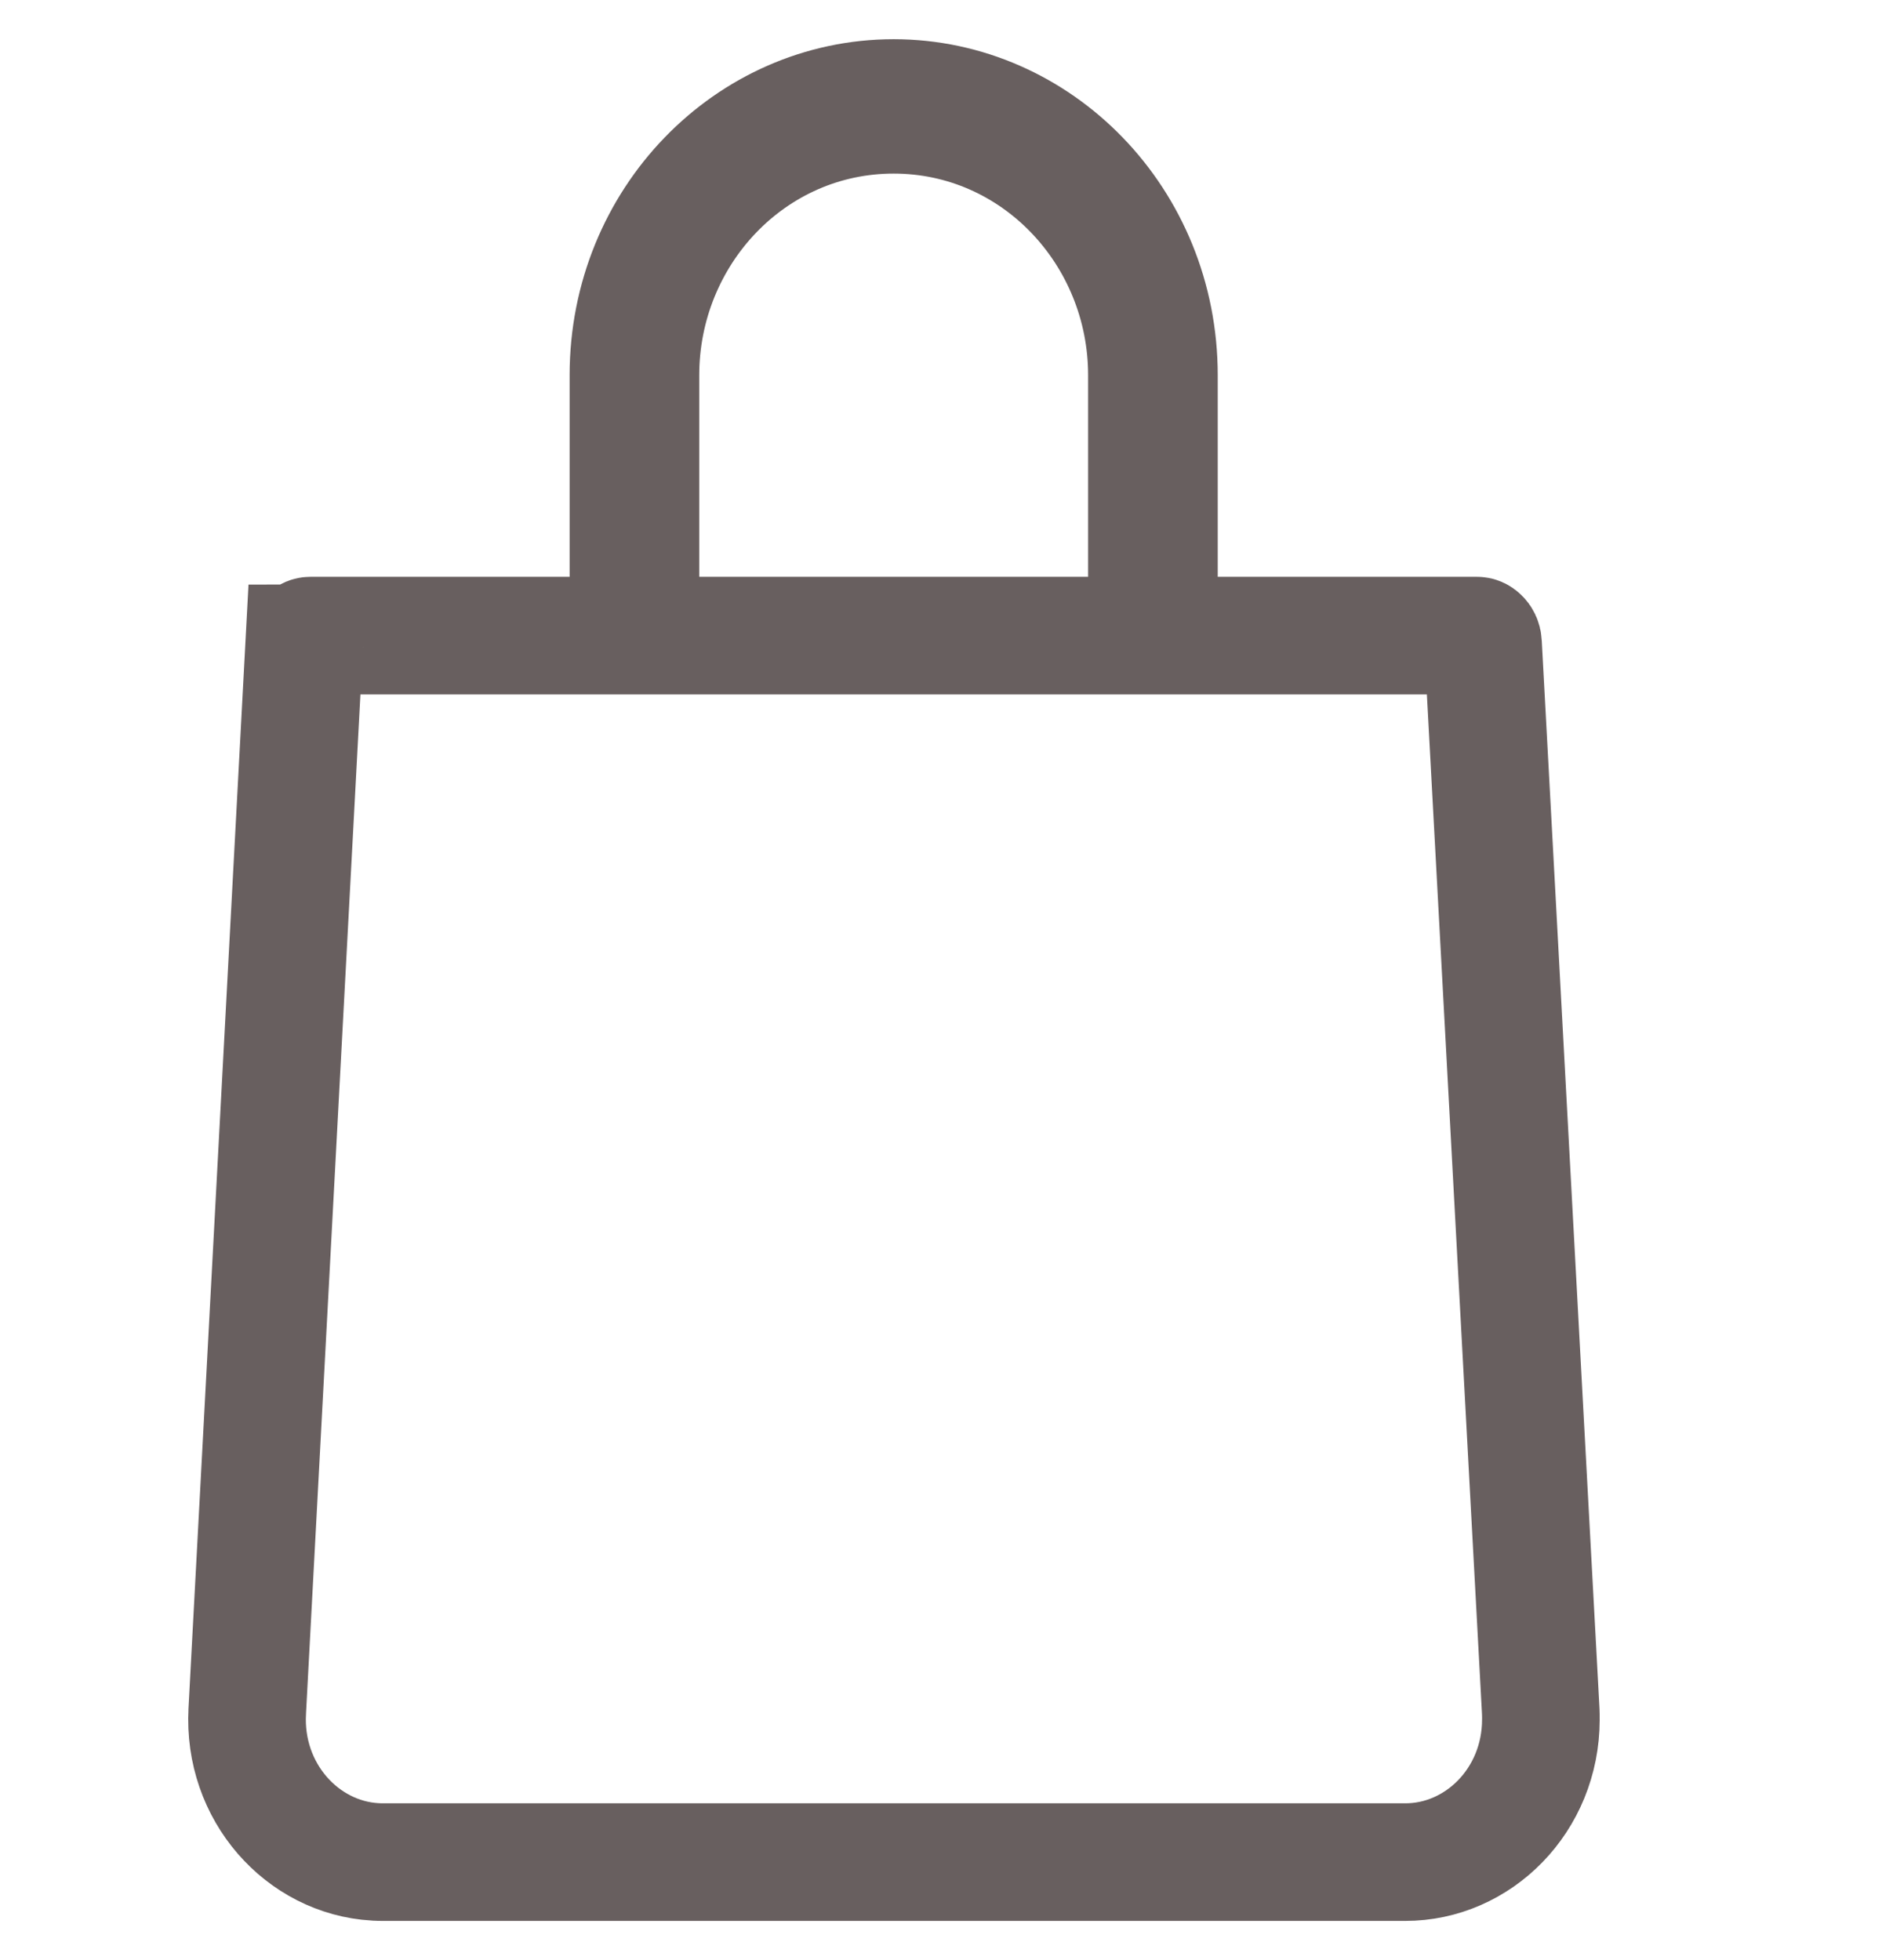 <svg width="24" height="25" viewBox="0 0 24 25" fill="none" xmlns="http://www.w3.org/2000/svg">
<path d="M18.834 8.107L18.836 8.107C18.848 8.107 18.862 8.111 18.878 8.127C18.895 8.143 18.91 8.169 18.912 8.205C18.912 8.206 18.912 8.206 18.912 8.206L19.648 21.823L19.648 21.824C19.649 21.86 19.651 21.896 19.65 21.931L19.65 21.931C19.649 22.963 18.848 23.752 17.918 23.75H17.917L4.884 23.75L4.882 23.75C4.85 23.75 4.817 23.749 4.784 23.747L4.783 23.747C3.854 23.692 3.097 22.855 3.153 21.824L3.153 21.823L3.88 8.206C3.88 8.206 3.881 8.206 3.881 8.205C3.883 8.169 3.898 8.143 3.914 8.127C3.93 8.111 3.945 8.107 3.957 8.107H3.958H7.264H8.014V7.357V4.786C8.014 2.807 9.554 1.25 11.396 1.25C13.239 1.25 14.779 2.807 14.779 4.786V7.357V8.107H15.529L18.834 8.107ZM13.876 8.107H14.626V7.357V4.786C14.626 2.977 13.205 1.464 11.396 1.464C9.587 1.464 8.167 2.977 8.167 4.786V7.357V8.107H8.917H13.876Z" stroke="#685F5F" stroke-width="1.5"/>
</svg>
